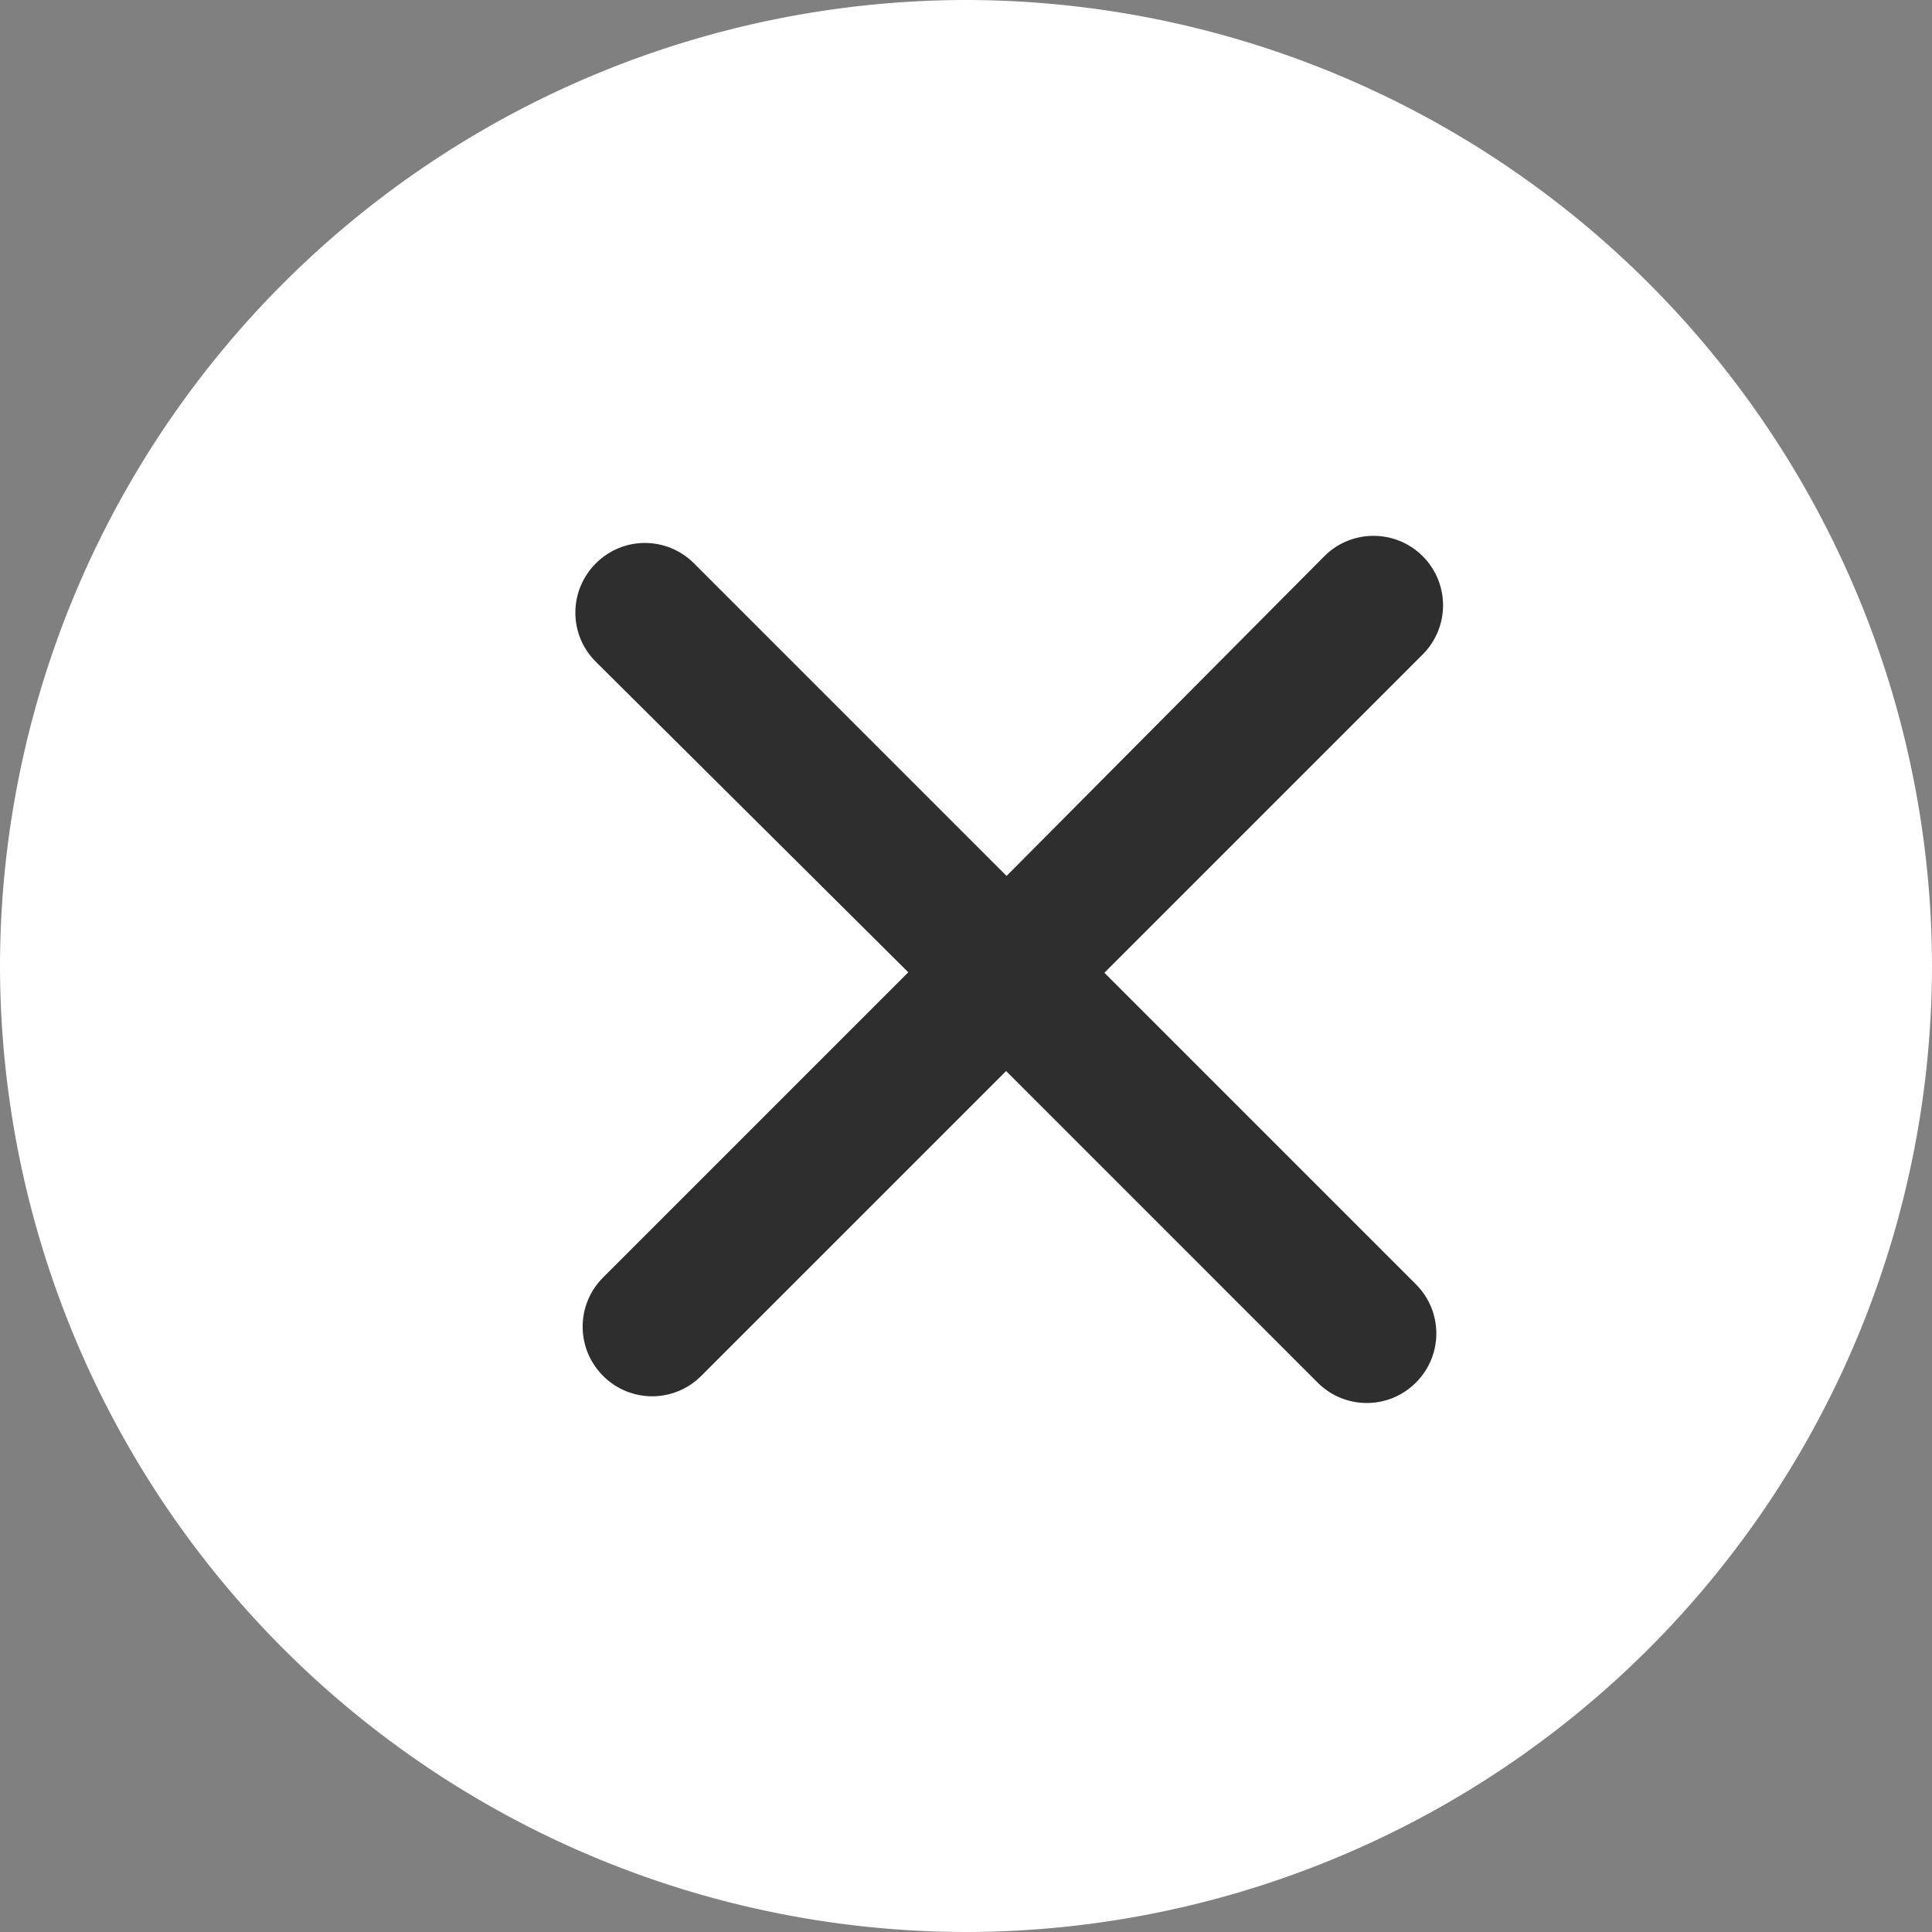 <svg xmlns="http://www.w3.org/2000/svg" width="16" height="16" fill="none"  xmlns:v="https://vecta.io/nano"><rect width="100%" height="100%" fill="#808080" stroke="none"/><path d="M8 0a8.01 8.01 0 0 0-8 8 8.01 8.01 0 0 0 8 8 8.01 8.01 0 0 0 8-8 8.01 8.01 0 0 0-8-8z" fill="#fff"/><path d="M10.968 4.606L8.336 7.254 5.748 4.666c-.226-.226-.589-.226-.814 0s-.226.589 0 .814l2.588 2.572-2.528 2.528c-.225.226-.225.588 0 .814s.588.226.814 0L8.332 8.87l2.58 2.58c.225.225.588.226.814 0s.225-.589 0-.814l-2.58-2.58 2.636-2.636c.225-.226.225-.589 0-.814s-.591-.224-.814 0z" fill="#2e2e2e"/></svg>